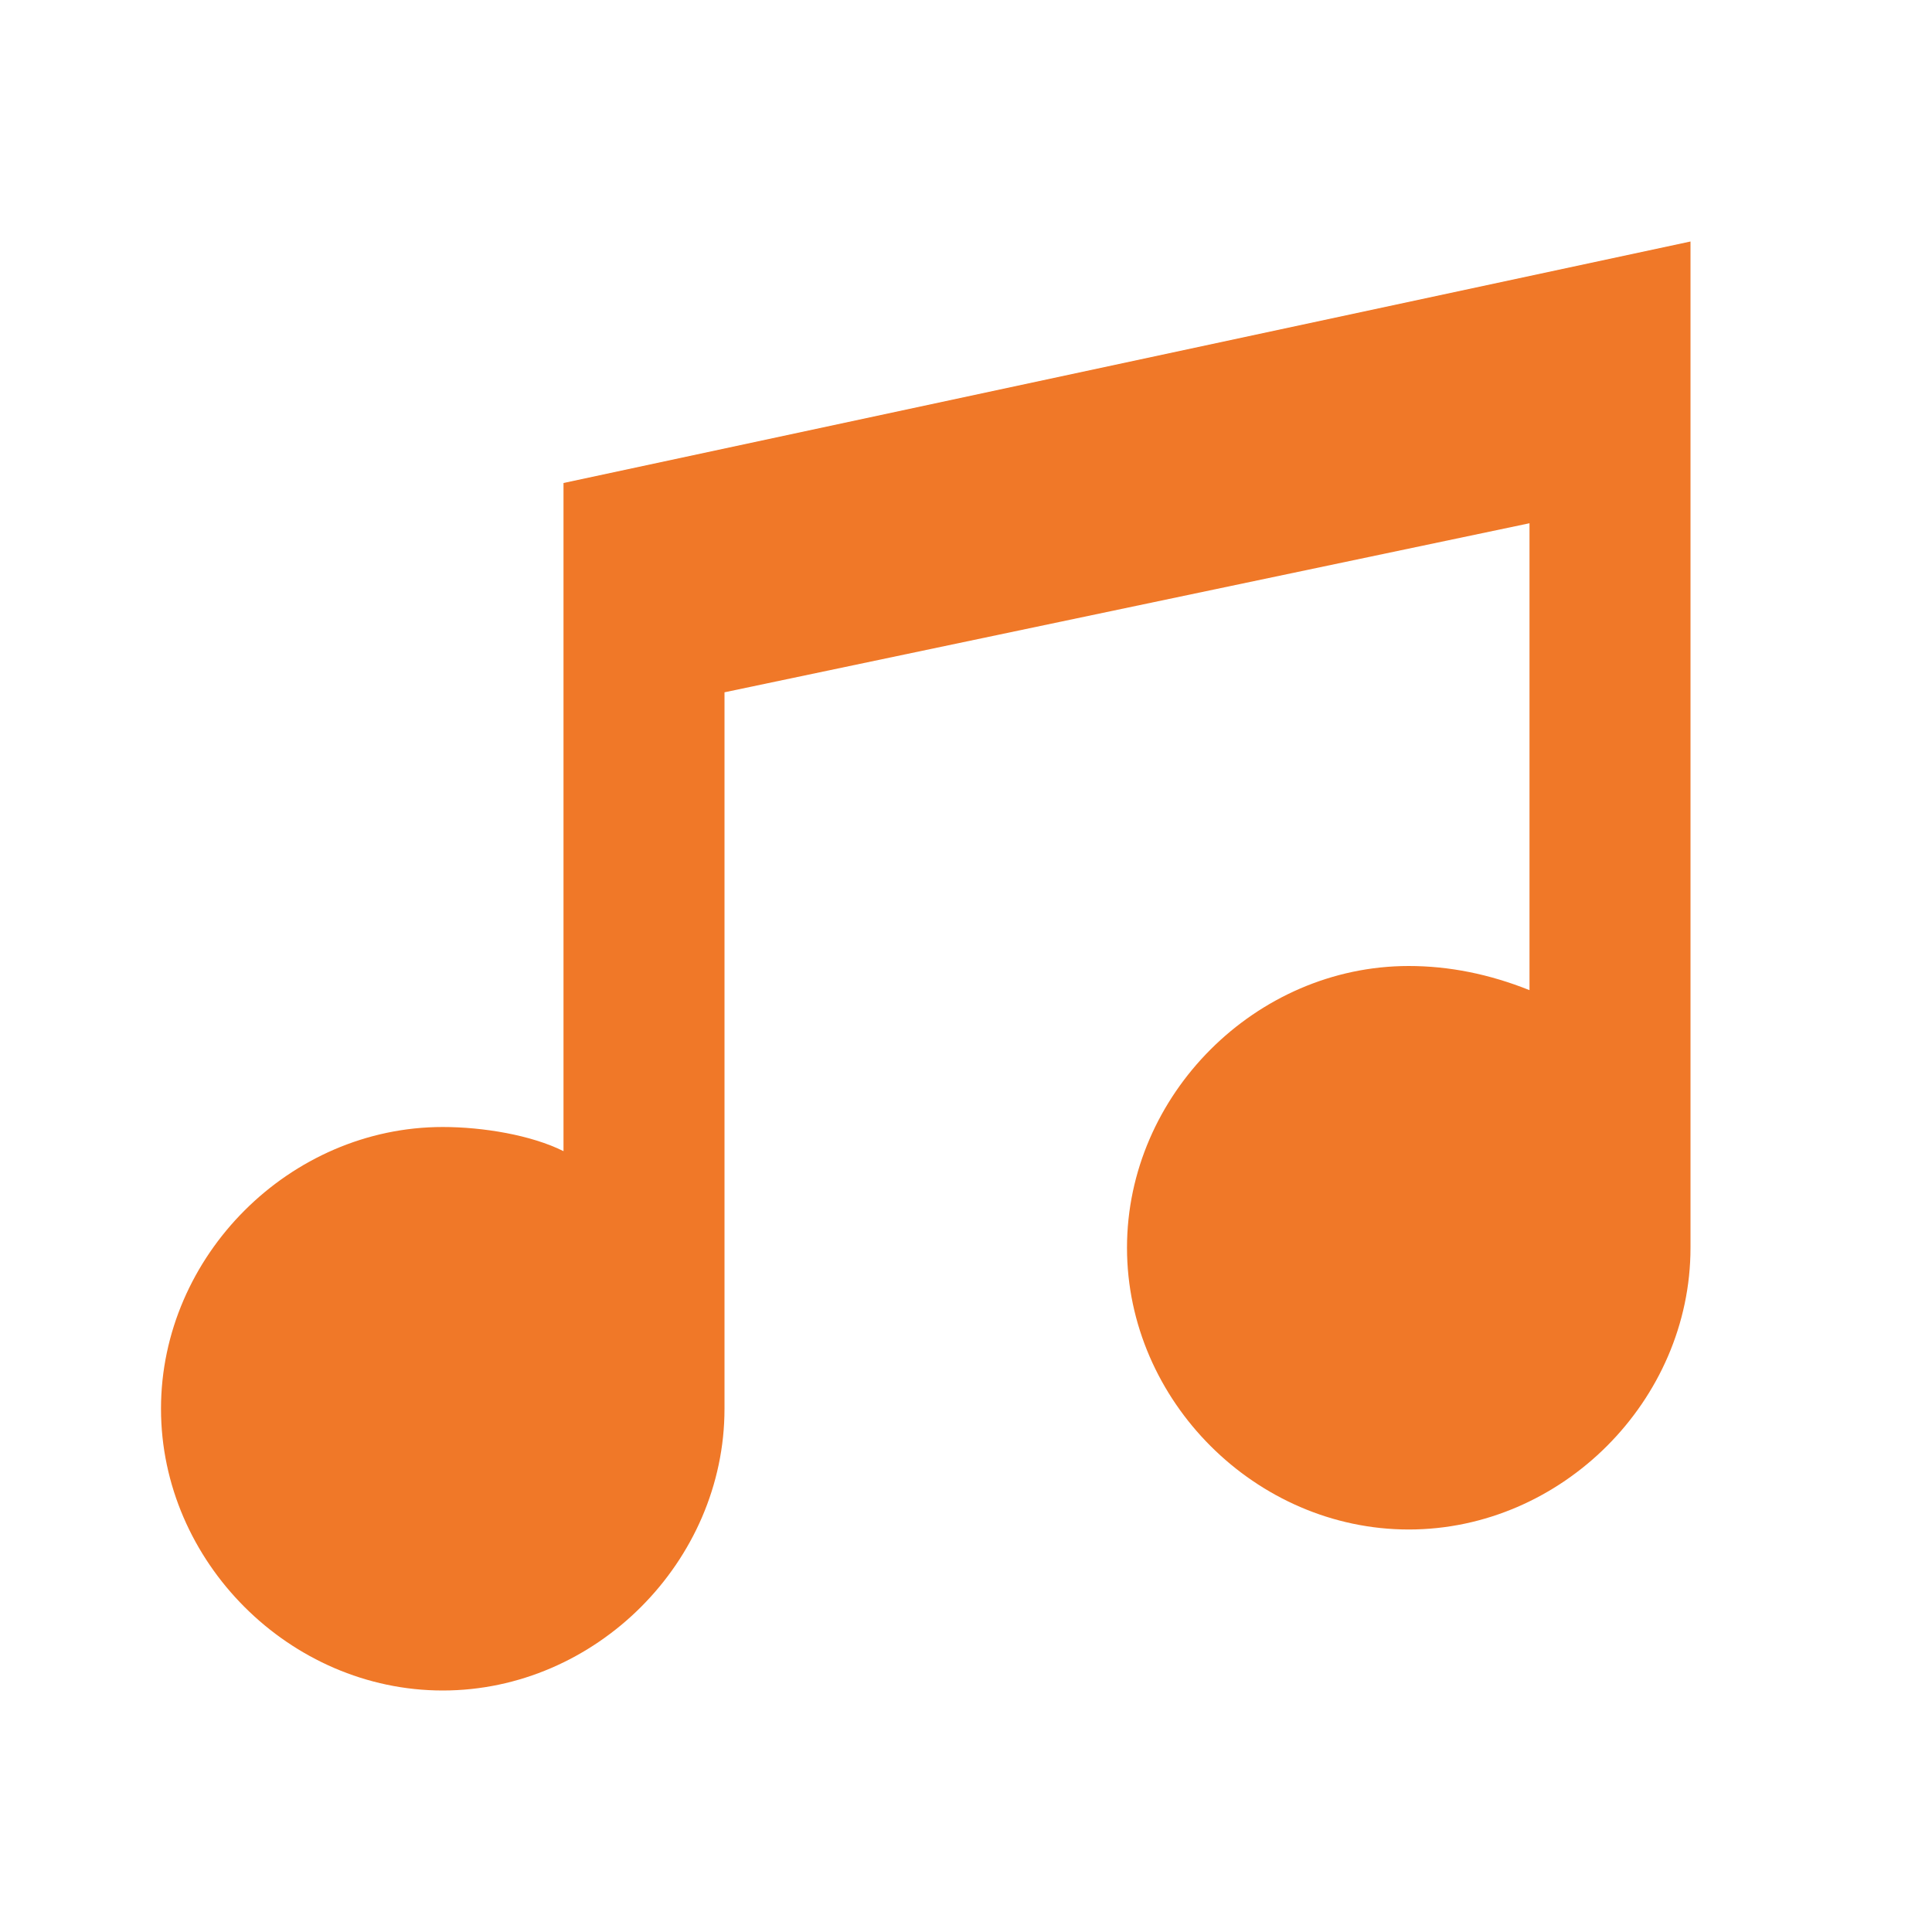 <?xml version="1.0" encoding="utf-8"?>
<!-- Generator: Adobe Illustrator 22.1.0, SVG Export Plug-In . SVG Version: 6.00 Build 0)  -->
<svg version="1.1" id="Ebene_1" xmlns="http://www.w3.org/2000/svg" xmlns:xlink="http://www.w3.org/1999/xlink" x="0px" y="0px"
	 width="24px" height="24px" viewBox="0 0 24 24" enable-background="new 0 0 24 24" xml:space="preserve">
<path fill="#F07828" d="M21,3v12.5c0,1.9-1.6,3.5-3.5,3.5S14,17.4,14,15.5s1.6-3.5,3.5-3.5c0.5,0,1,0.1,1.5,0.3V6.5L9,8.6v8.9
	C9,19.4,7.4,21,5.5,21S2,19.4,2,17.5S3.6,14,5.5,14C6,14,6.6,14.1,7,14.3V6L21,3z"/>
</svg>
